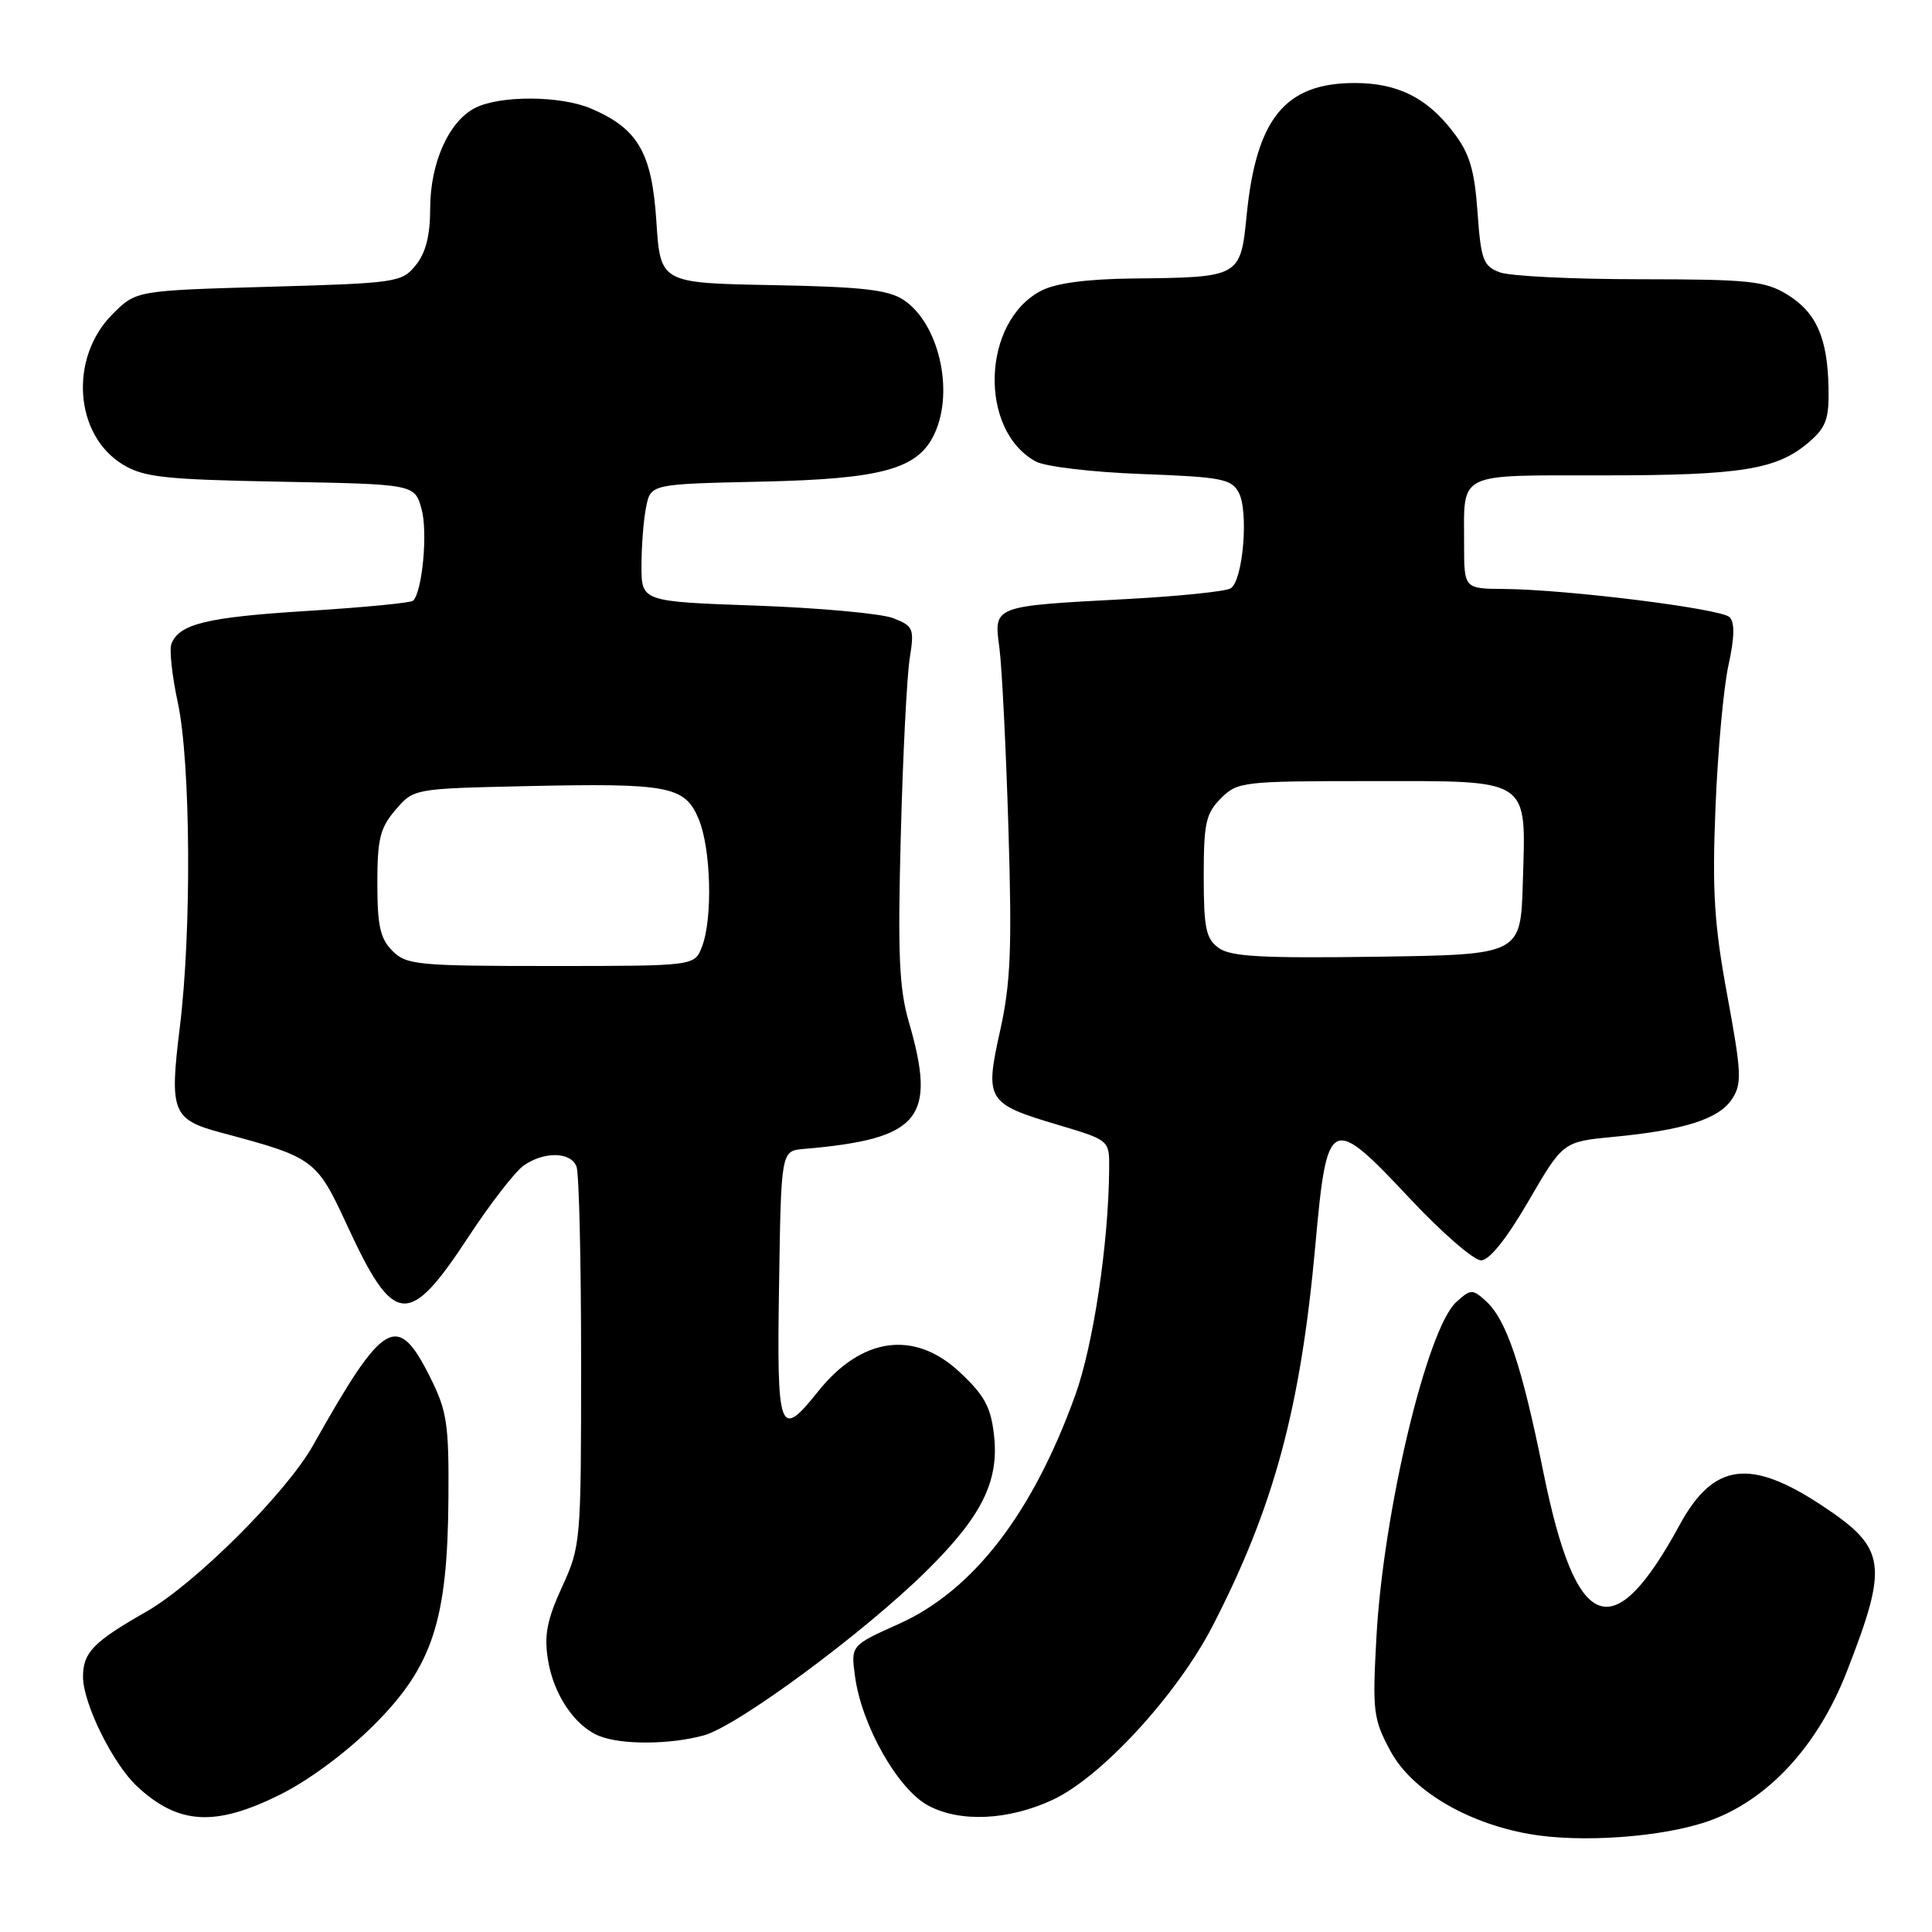 <?xml version="1.0" encoding="UTF-8" standalone="no"?>
<!DOCTYPE svg PUBLIC "-//W3C//DTD SVG 1.1//EN" "http://www.w3.org/Graphics/SVG/1.1/DTD/svg11.dtd" >
<svg xmlns="http://www.w3.org/2000/svg" xmlns:xlink="http://www.w3.org/1999/xlink" version="1.1" viewBox="0 0 256 256">
 <g >
 <path fill="currentColor"
d=" M 226.40 241.30 C 234.24 238.54 240.87 231.37 244.71 221.50 C 250.26 207.27 249.95 205.15 241.51 199.55 C 231.90 193.17 227.05 193.82 222.56 202.06 C 213.68 218.38 208.84 216.48 204.49 195.00 C 201.63 180.86 199.61 174.87 196.88 172.39 C 195.11 170.79 194.89 170.79 192.97 172.52 C 189.08 176.05 183.28 200.37 182.38 217.00 C 181.84 226.79 181.97 227.80 184.23 232.00 C 187.02 237.18 194.22 241.50 202.55 243.00 C 209.37 244.23 220.30 243.45 226.40 241.30 Z  M 37.09 237.81 C 40.89 235.93 45.97 232.16 49.56 228.56 C 57.32 220.81 59.31 214.73 59.42 198.50 C 59.49 188.68 59.23 186.96 57.00 182.50 C 52.64 173.78 50.88 174.80 41.49 191.50 C 37.97 197.78 25.88 209.84 19.41 213.54 C 12.35 217.57 11.00 218.96 11.00 222.19 C 11.00 225.70 14.95 233.70 18.15 236.69 C 23.63 241.79 28.50 242.08 37.09 237.81 Z  M 139.50 238.48 C 145.92 235.49 155.95 224.59 160.65 215.50 C 168.80 199.72 172.34 186.60 174.29 165.01 C 175.84 147.79 176.29 147.57 186.90 158.90 C 191.08 163.35 195.28 167.00 196.24 167.00 C 197.35 167.00 199.61 164.18 202.54 159.14 C 207.11 151.28 207.11 151.28 213.80 150.64 C 223.14 149.75 227.77 148.28 229.50 145.63 C 230.83 143.61 230.77 142.16 228.88 131.93 C 227.14 122.51 226.86 118.13 227.31 107.00 C 227.61 99.58 228.38 91.09 229.03 88.15 C 229.84 84.48 229.88 82.48 229.18 81.78 C 228.05 80.65 207.70 78.11 199.25 78.04 C 194.00 78.00 194.00 78.00 194.00 72.08 C 194.00 62.43 192.85 63.00 212.36 62.99 C 230.74 62.99 235.46 62.23 239.69 58.59 C 241.97 56.63 242.37 55.52 242.29 51.39 C 242.16 44.74 240.66 41.37 236.77 39.00 C 233.86 37.23 231.73 37.01 217.32 37.00 C 208.41 37.00 200.04 36.59 198.71 36.08 C 196.53 35.25 196.23 34.43 195.78 28.10 C 195.37 22.46 194.73 20.33 192.58 17.52 C 189.09 12.94 185.19 11.00 179.50 11.00 C 170.29 11.00 166.46 15.69 165.19 28.51 C 164.37 36.73 164.33 36.75 150.20 36.90 C 144.02 36.97 139.92 37.51 137.97 38.52 C 130.10 42.59 129.64 57.01 137.25 61.15 C 138.50 61.83 144.74 62.57 151.28 62.81 C 161.84 63.20 163.18 63.46 164.14 65.27 C 165.48 67.77 164.71 76.95 163.07 77.96 C 162.41 78.37 156.19 79.01 149.26 79.38 C 131.44 80.33 131.68 80.23 132.43 85.88 C 132.76 88.42 133.30 99.15 133.62 109.73 C 134.11 125.66 133.92 130.25 132.53 136.53 C 130.47 145.78 130.75 146.24 140.12 149.03 C 147.00 151.08 147.00 151.08 146.97 154.79 C 146.91 164.65 144.88 178.23 142.47 184.89 C 136.82 200.55 128.95 210.75 119.12 215.17 C 112.74 218.03 112.74 218.03 113.29 222.10 C 114.16 228.61 118.96 237.09 123.00 239.25 C 127.22 241.51 133.63 241.21 139.50 238.48 Z  M 93.28 229.94 C 97.74 228.70 114.35 216.44 122.69 208.23 C 130.08 200.95 132.41 196.29 131.71 190.15 C 131.29 186.42 130.44 184.87 127.14 181.79 C 121.14 176.20 114.14 177.17 108.38 184.40 C 103.26 190.81 102.92 189.88 103.23 170.25 C 103.50 152.50 103.50 152.50 106.50 152.24 C 121.94 150.92 124.16 148.23 120.42 135.39 C 119.14 130.97 118.94 126.40 119.36 110.73 C 119.63 100.15 120.17 89.59 120.54 87.26 C 121.17 83.27 121.04 82.96 118.35 81.91 C 116.78 81.30 108.64 80.55 100.25 80.25 C 85.00 79.71 85.00 79.71 85.00 74.98 C 85.00 72.38 85.27 68.88 85.61 67.20 C 86.22 64.14 86.22 64.14 100.86 63.82 C 116.96 63.47 121.70 62.15 123.86 57.40 C 126.46 51.71 124.36 42.78 119.71 39.73 C 117.67 38.39 114.18 38.00 102.33 37.78 C 87.50 37.50 87.50 37.50 86.97 29.29 C 86.37 20.19 84.54 17.04 78.28 14.37 C 74.28 12.67 66.32 12.62 63.00 14.28 C 59.49 16.03 57.00 21.57 57.00 27.64 C 57.00 31.20 56.42 33.50 55.09 35.14 C 53.25 37.42 52.58 37.52 35.61 38.00 C 18.03 38.50 18.03 38.50 14.91 41.63 C 9.13 47.41 9.85 57.66 16.29 61.56 C 19.08 63.25 21.82 63.54 37.23 63.83 C 54.95 64.16 54.95 64.16 55.86 67.46 C 56.70 70.49 55.97 78.37 54.74 79.60 C 54.45 79.88 48.16 80.49 40.74 80.95 C 27.39 81.78 23.73 82.67 22.71 85.32 C 22.42 86.07 22.80 89.57 23.56 93.09 C 25.27 101.09 25.41 123.35 23.82 136.17 C 22.44 147.38 22.82 148.35 29.37 150.10 C 41.65 153.38 41.94 153.59 46.02 162.42 C 52.20 175.80 54.14 175.98 62.06 163.91 C 64.96 159.49 68.26 155.23 69.39 154.44 C 72.11 152.54 75.64 152.61 76.39 154.58 C 76.73 155.45 77.00 167.10 77.00 180.46 C 77.00 204.33 76.96 204.86 74.47 210.28 C 72.48 214.63 72.08 216.68 72.61 219.94 C 73.34 224.52 76.16 228.72 79.39 230.02 C 82.35 231.22 88.81 231.18 93.28 229.94 Z  M 161.47 125.60 C 159.79 124.38 159.50 122.97 159.50 116.11 C 159.50 109.07 159.78 107.78 161.78 105.78 C 163.98 103.58 164.67 103.50 181.61 103.50 C 203.05 103.50 202.20 102.93 201.78 116.99 C 201.50 126.50 201.50 126.50 182.47 126.77 C 167.16 126.99 163.05 126.76 161.47 125.60 Z  M 52.00 126.00 C 50.38 124.38 50.00 122.67 50.00 117.06 C 50.00 111.16 50.36 109.69 52.41 107.31 C 54.82 104.50 54.82 104.50 69.59 104.17 C 88.67 103.75 90.74 104.14 92.58 108.53 C 94.21 112.44 94.46 121.67 93.02 125.43 C 92.05 128.00 92.05 128.00 73.02 128.00 C 55.33 128.00 53.86 127.86 52.00 126.00 Z "/>
</g>
</svg>